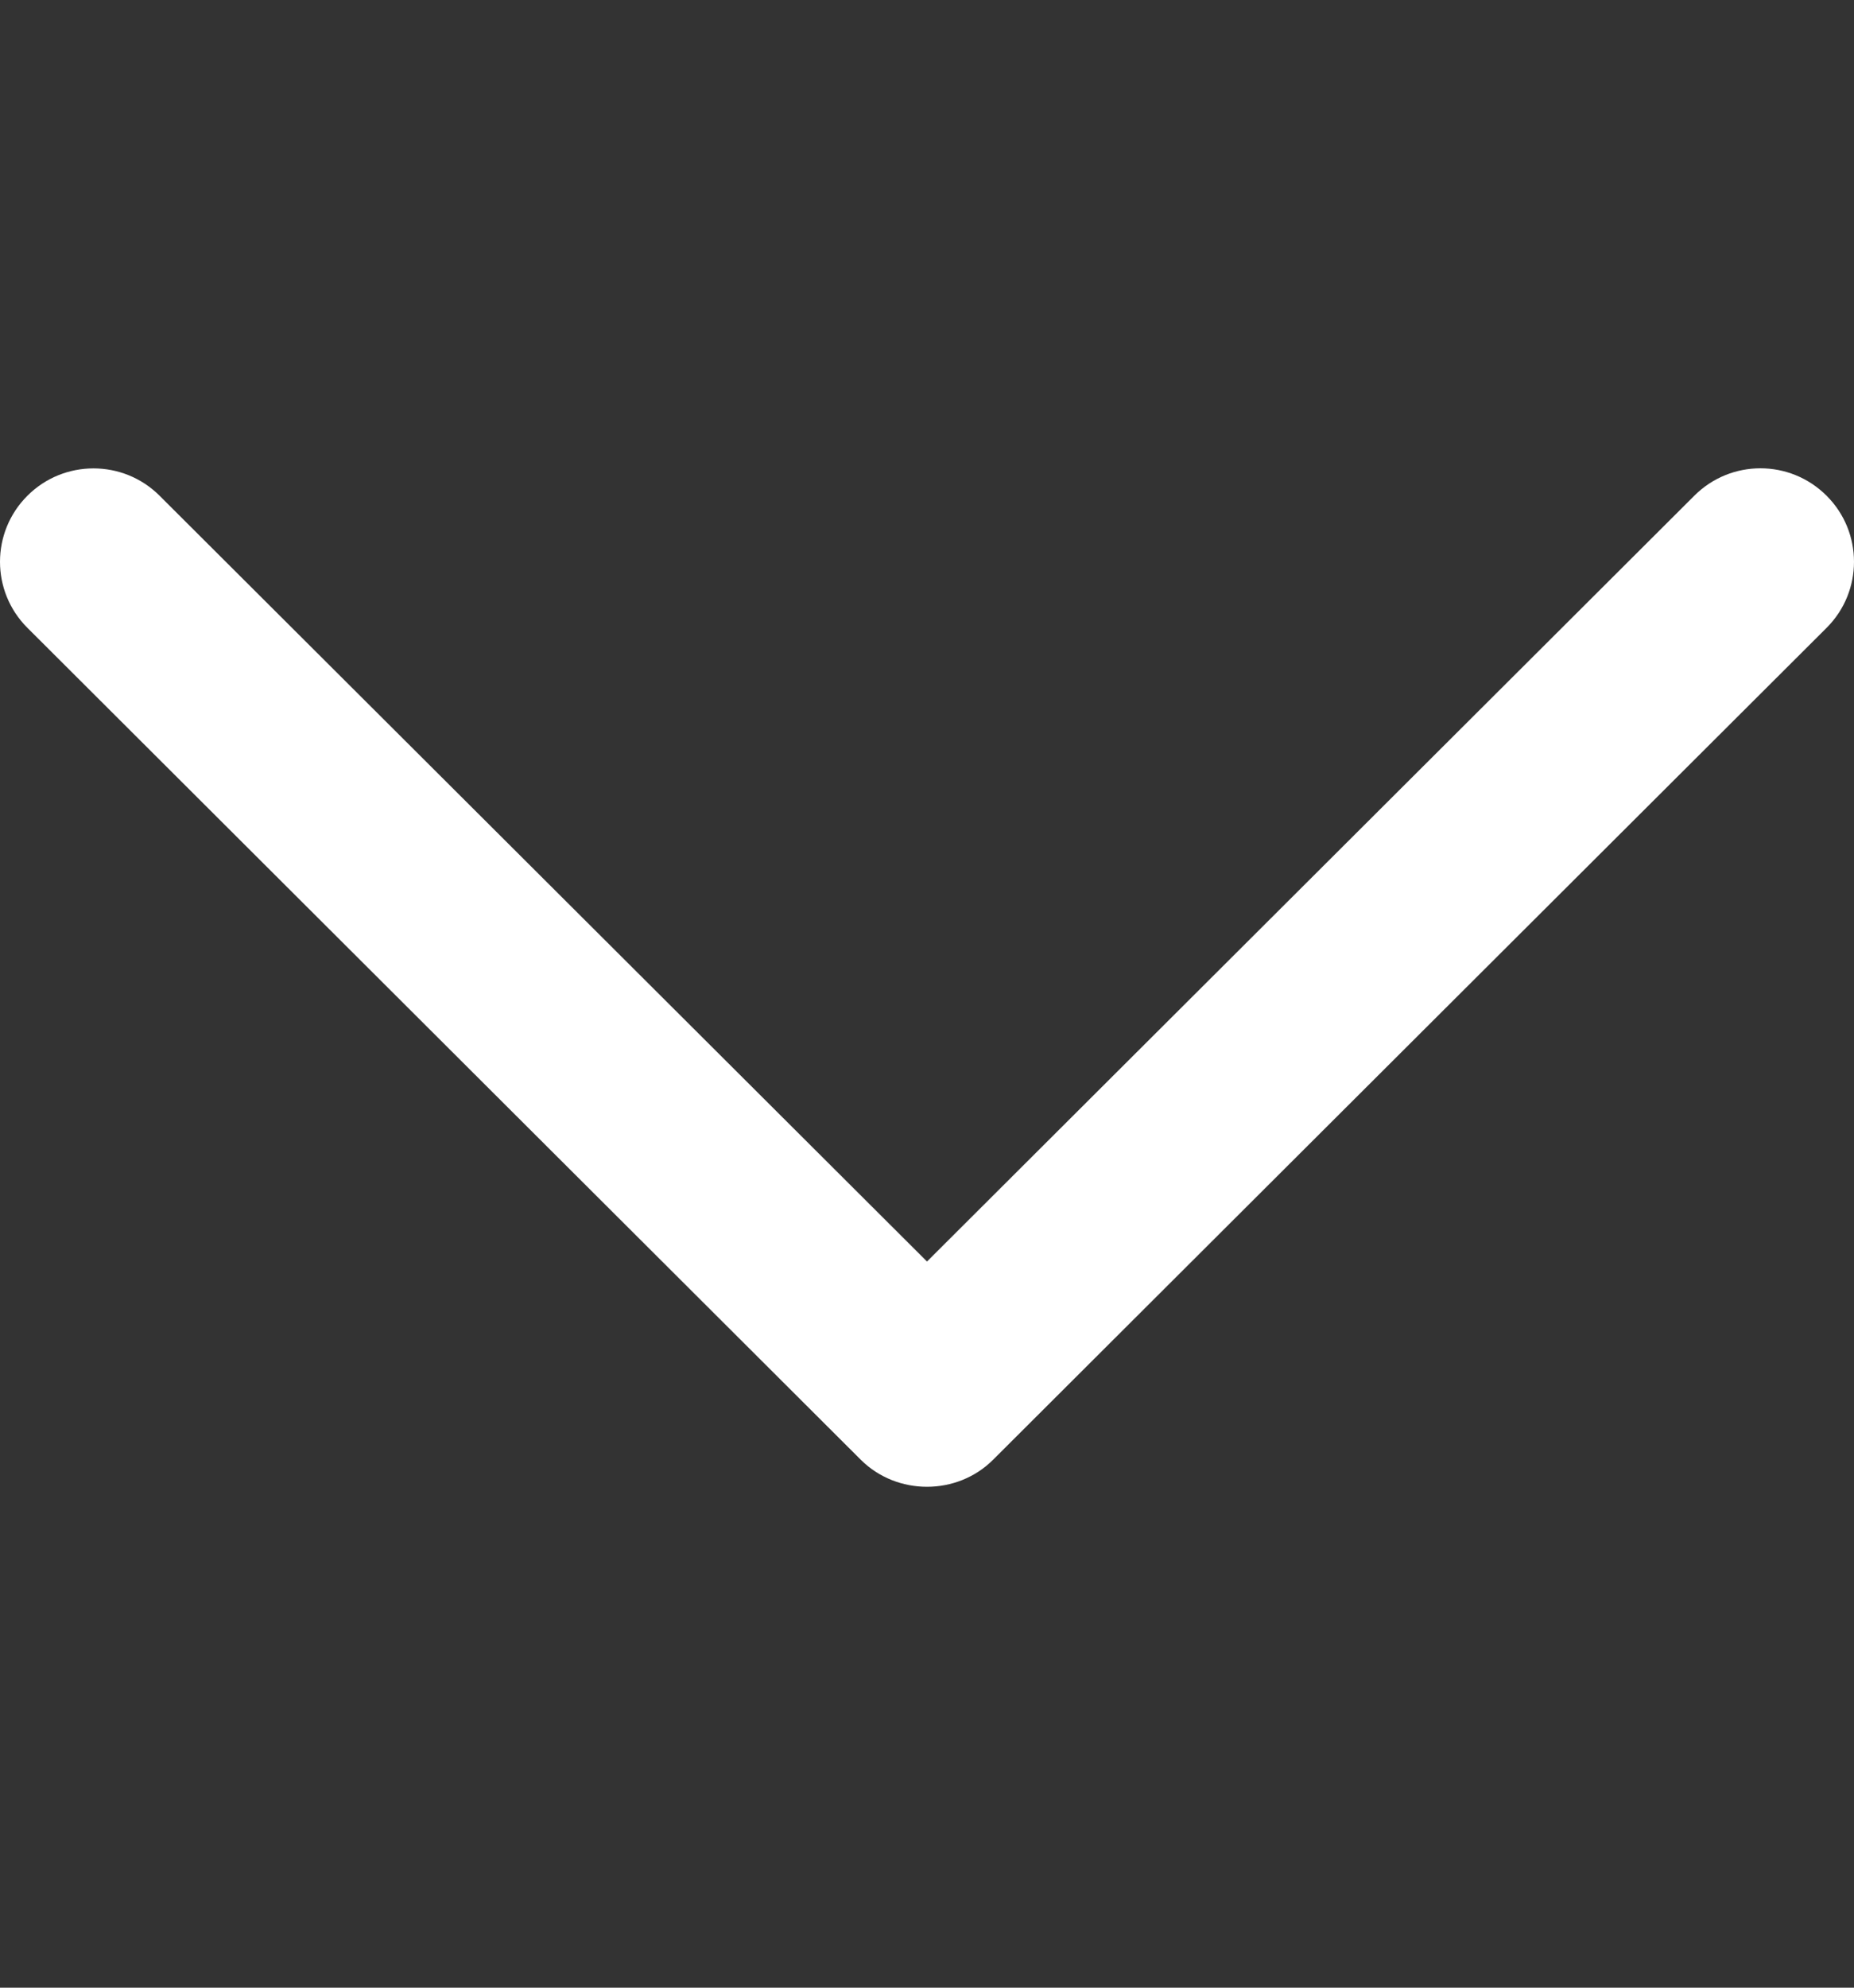 <svg width="14" height="15" viewBox="0 0 14 15" fill="none" xmlns="http://www.w3.org/2000/svg">
<rect x="0" y="0" width="14" height="15" fill="#333333" stroke="none"/>
<path d="M7.499 11.016C7.227 11.288 6.773 11.288 6.5 11.016L0.207 4.738C-0.069 4.463 -0.069 4.016 0.207 3.741C0.482 3.466 0.93 3.466 1.205 3.741L7 9.52L12.794 3.741C13.07 3.465 13.517 3.465 13.793 3.741C14.069 4.016 14.069 4.463 13.793 4.738L7.499 11.016Z" fill="white"/>
</svg>
